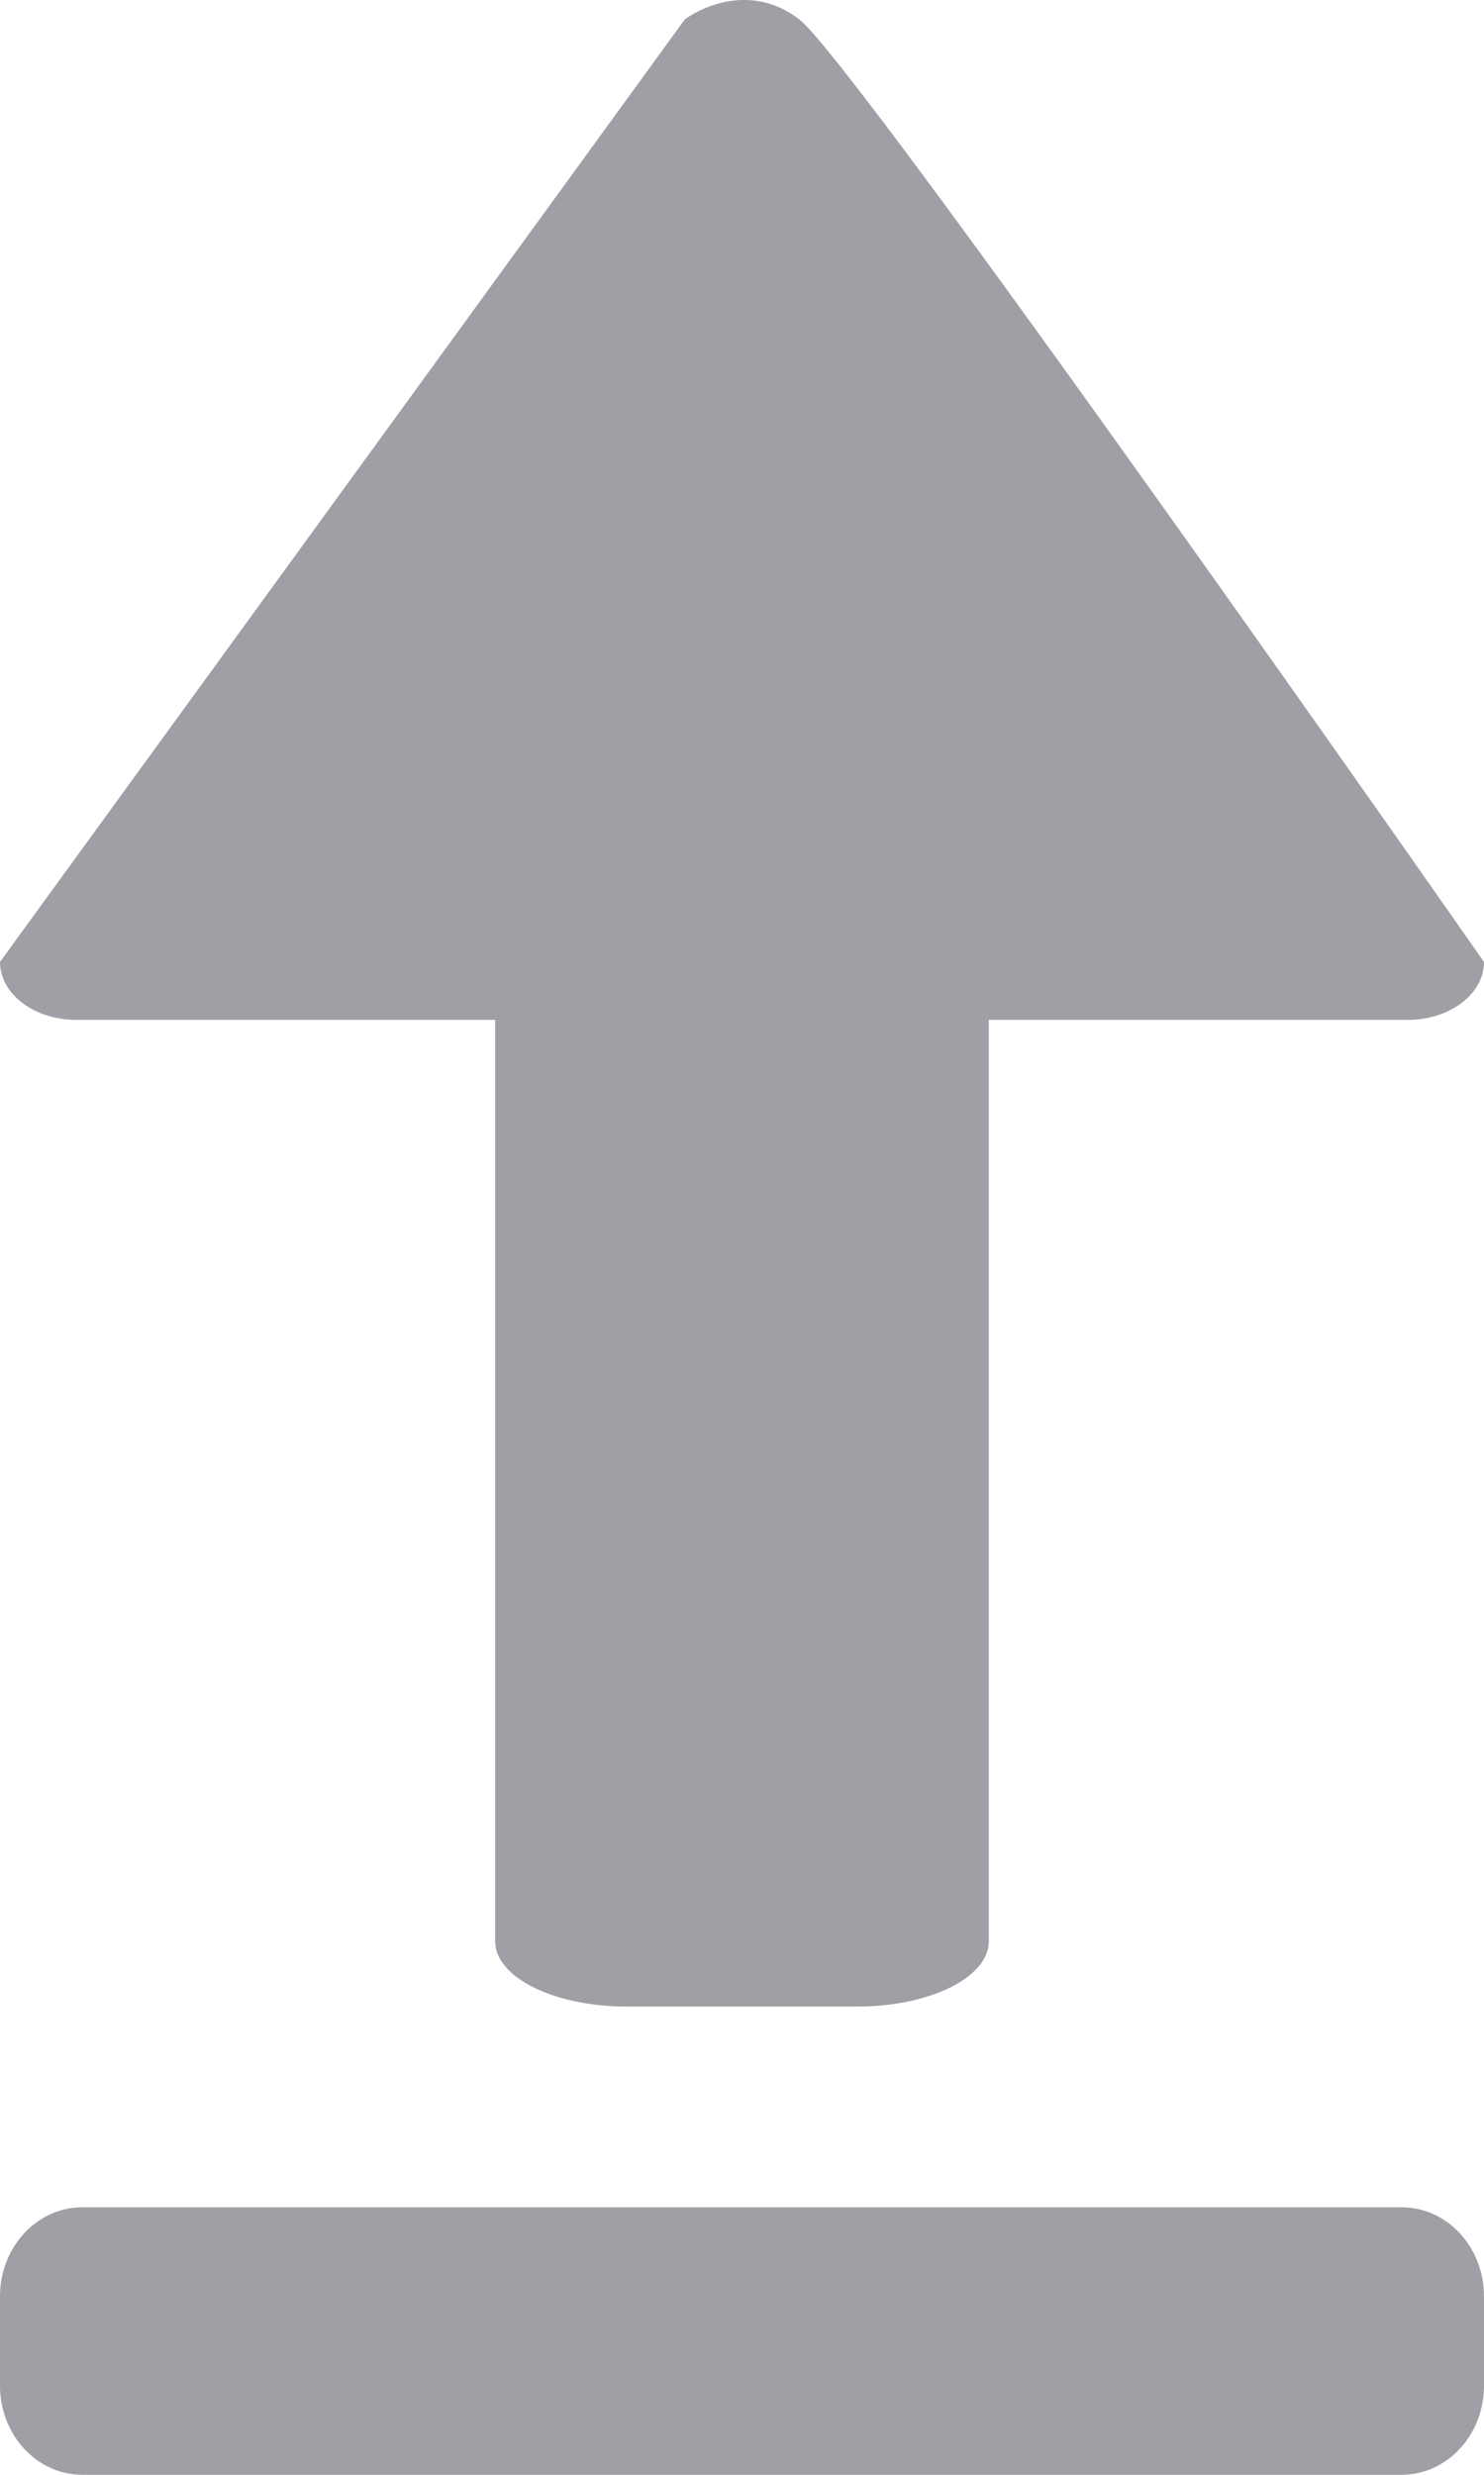 <?xml version="1.0" encoding="UTF-8"?>
<svg width="6px" height="10px" viewBox="0 0 6 10" version="1.1" xmlns="http://www.w3.org/2000/svg" xmlns:xlink="http://www.w3.org/1999/xlink">
    <!-- Generator: sketchtool 53.2 (72643) - https://sketchapp.com -->
    <title>4BDF4B99-9287-4DA2-85F8-BAF7128D84E9</title>
    <desc>Created with sketchtool.</desc>
    <g id="NEW" stroke="none" stroke-width="1" fill="none" fill-rule="evenodd">
        <g id="Components-Banners" transform="translate(-350, -755)" fill="#9EA0A5" fill-rule="nonzero">
            <g id="icon-upload-copy" transform="translate(350, 755)">
                <path d="M0.308,4.121 L2.002,4.121 L2.002,7.844 C2.002,7.99 2.24,8.108 2.534,8.108 L3.466,8.108 C3.76,8.108 3.998,7.99 3.998,7.844 L3.998,4.121 L5.692,4.121 C5.862,4.121 6,4.016 6,3.887 C6,3.887 3.462,0.254 3.231,0.078 C3,-0.098 2.769,0.078 2.769,0.078 L0,3.887 C0,4.016 0.138,4.121 0.308,4.121 Z" id="Path"></path>
                <path d="M6,9.64 C6,9.839 5.851,10 5.667,10 L0.333,10 C0.149,10 0,9.839 0,9.64 L0,9.279 C0,9.08 0.149,8.919 0.333,8.919 L5.667,8.919 C5.851,8.919 6,9.08 6,9.279 L6,9.64 L6,9.64 L6,9.64 Z" id="Path"></path>
            </g>
        </g>
    </g>
</svg>